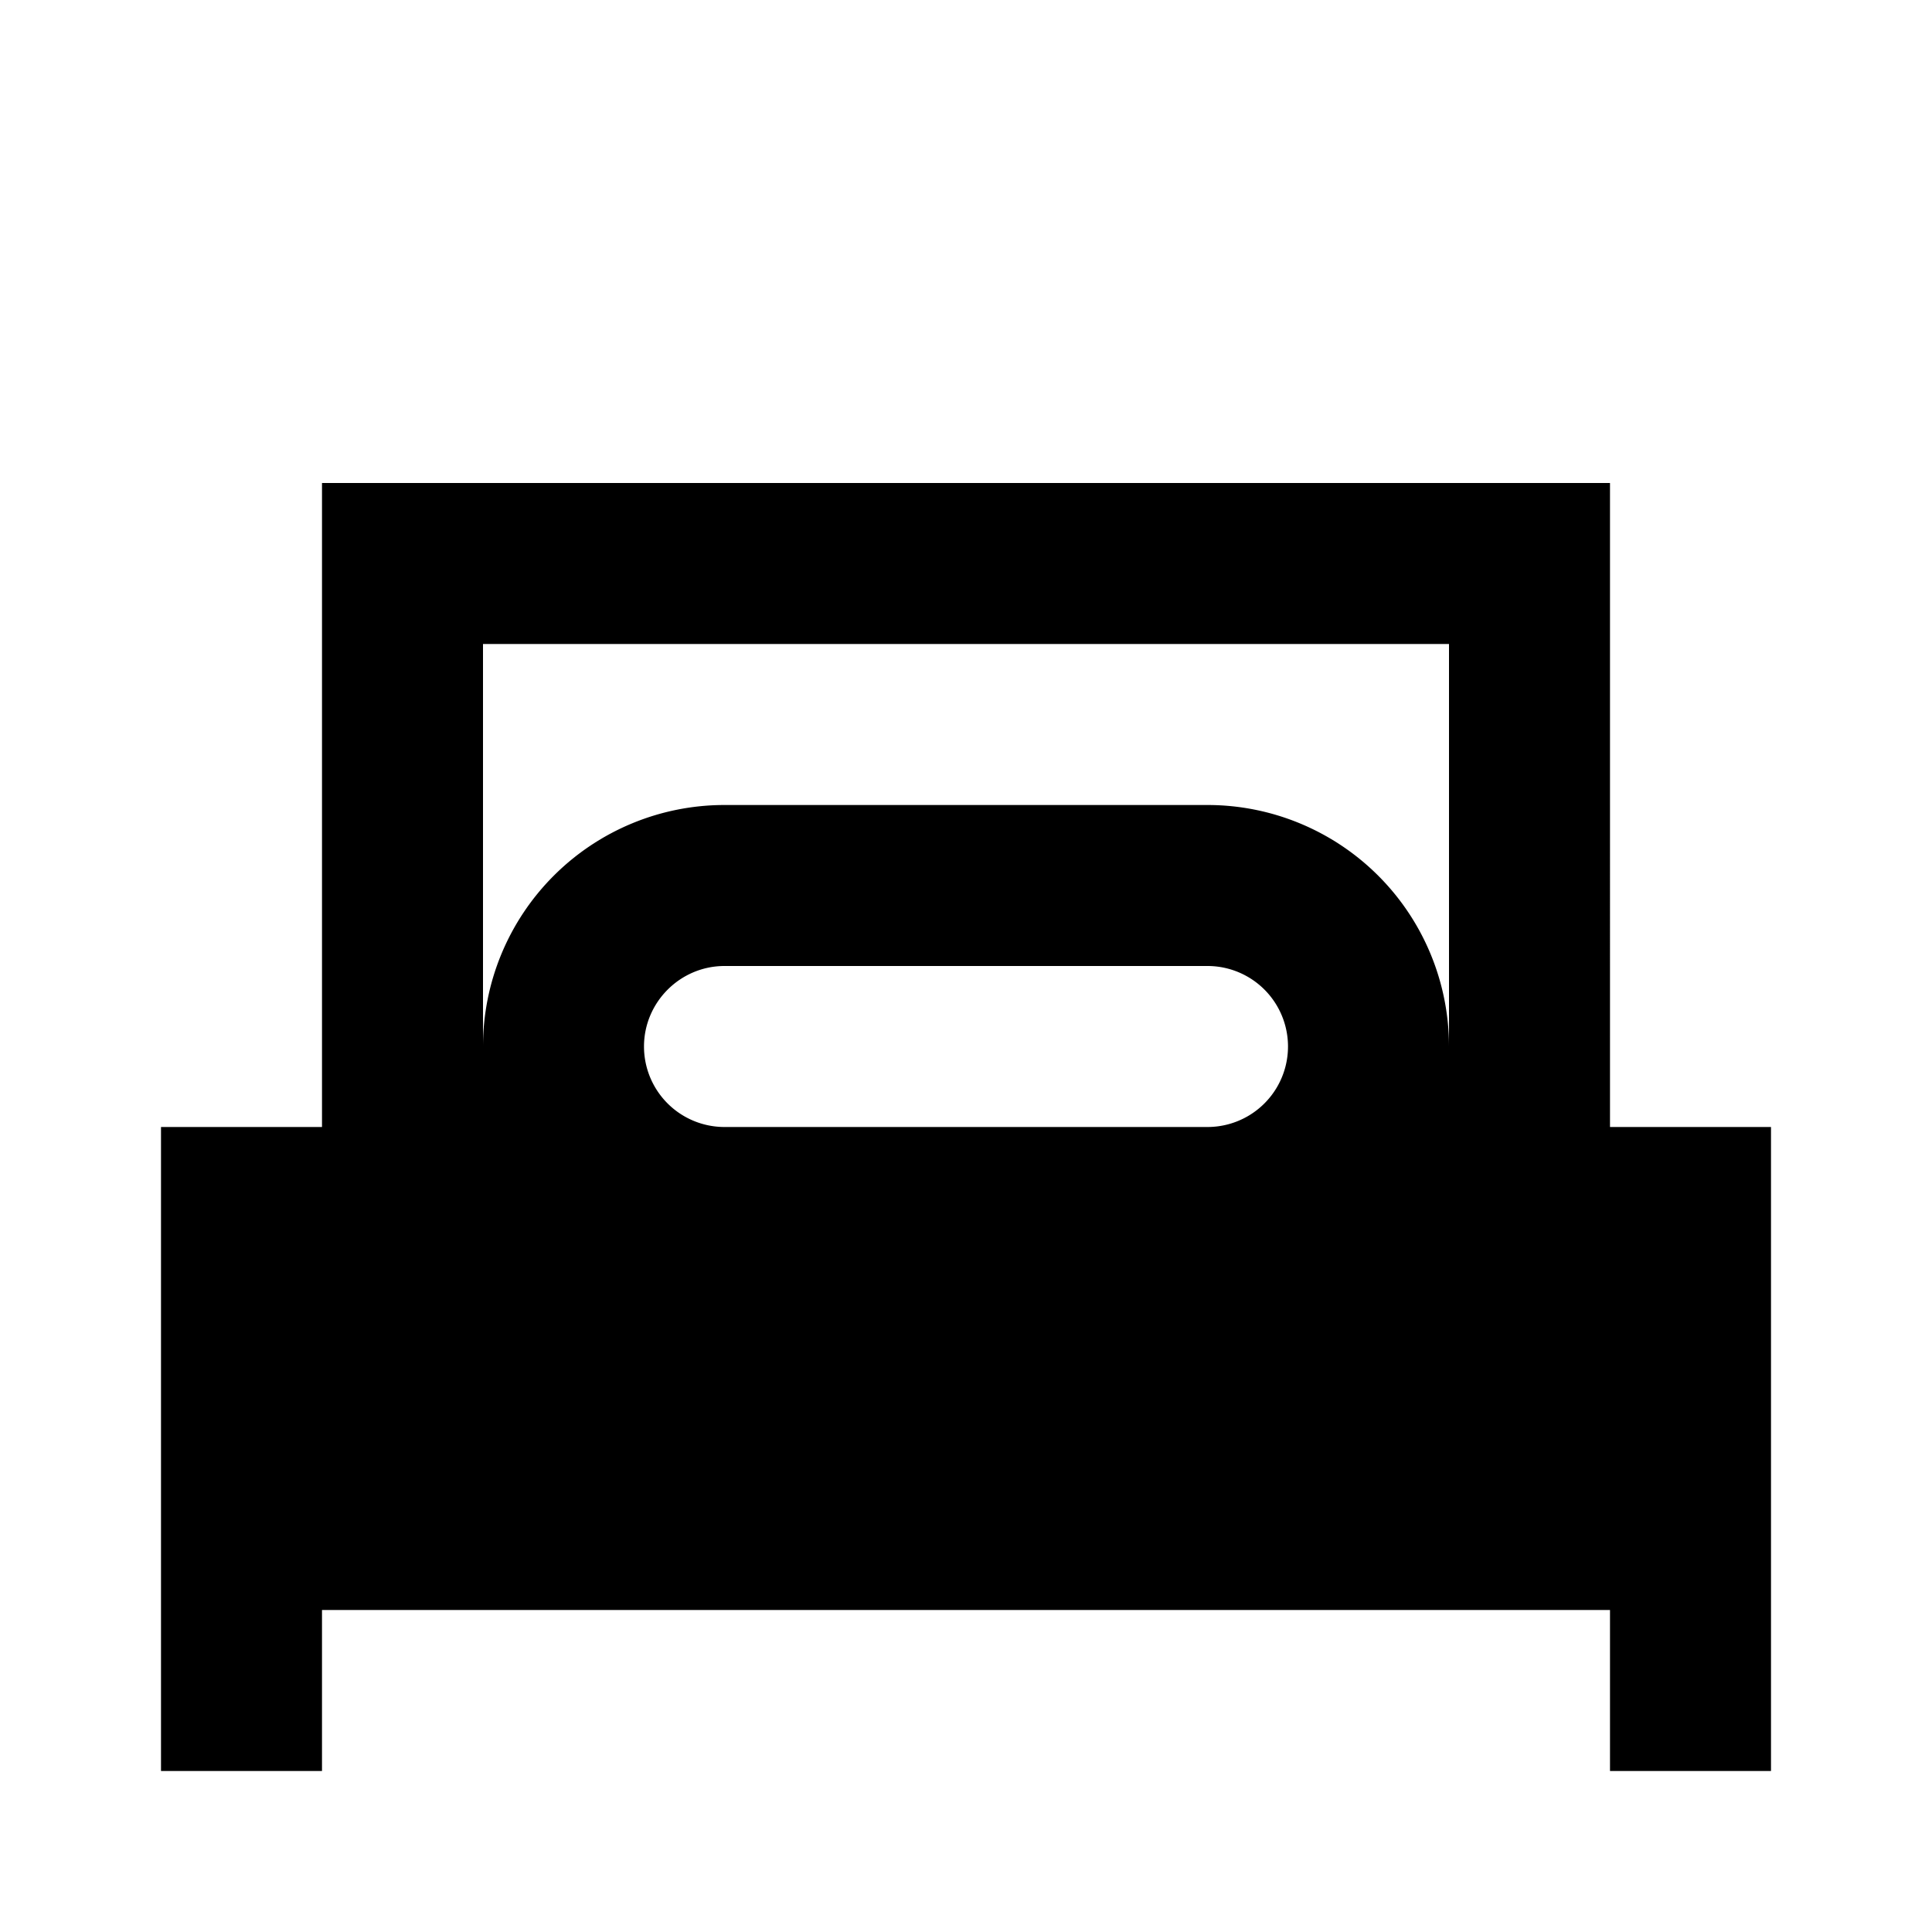 <svg xmlns="http://www.w3.org/2000/svg" width="800" height="800" viewBox="0 0 48 48"><path fill="none" d="M0 0h48v48H0z"/><path d="M40 12H8v16H4v16h4v-4h32v4h4V28h-4V12zM16 26c0-1.1.9-2 2-2h12a2 2 0 0 1 0 4H18a2 2 0 0 1-2-2zm-4-10h24v10a6 6 0 0 0-6-6H18a6 6 0 0 0-6 6V16z"/></svg>